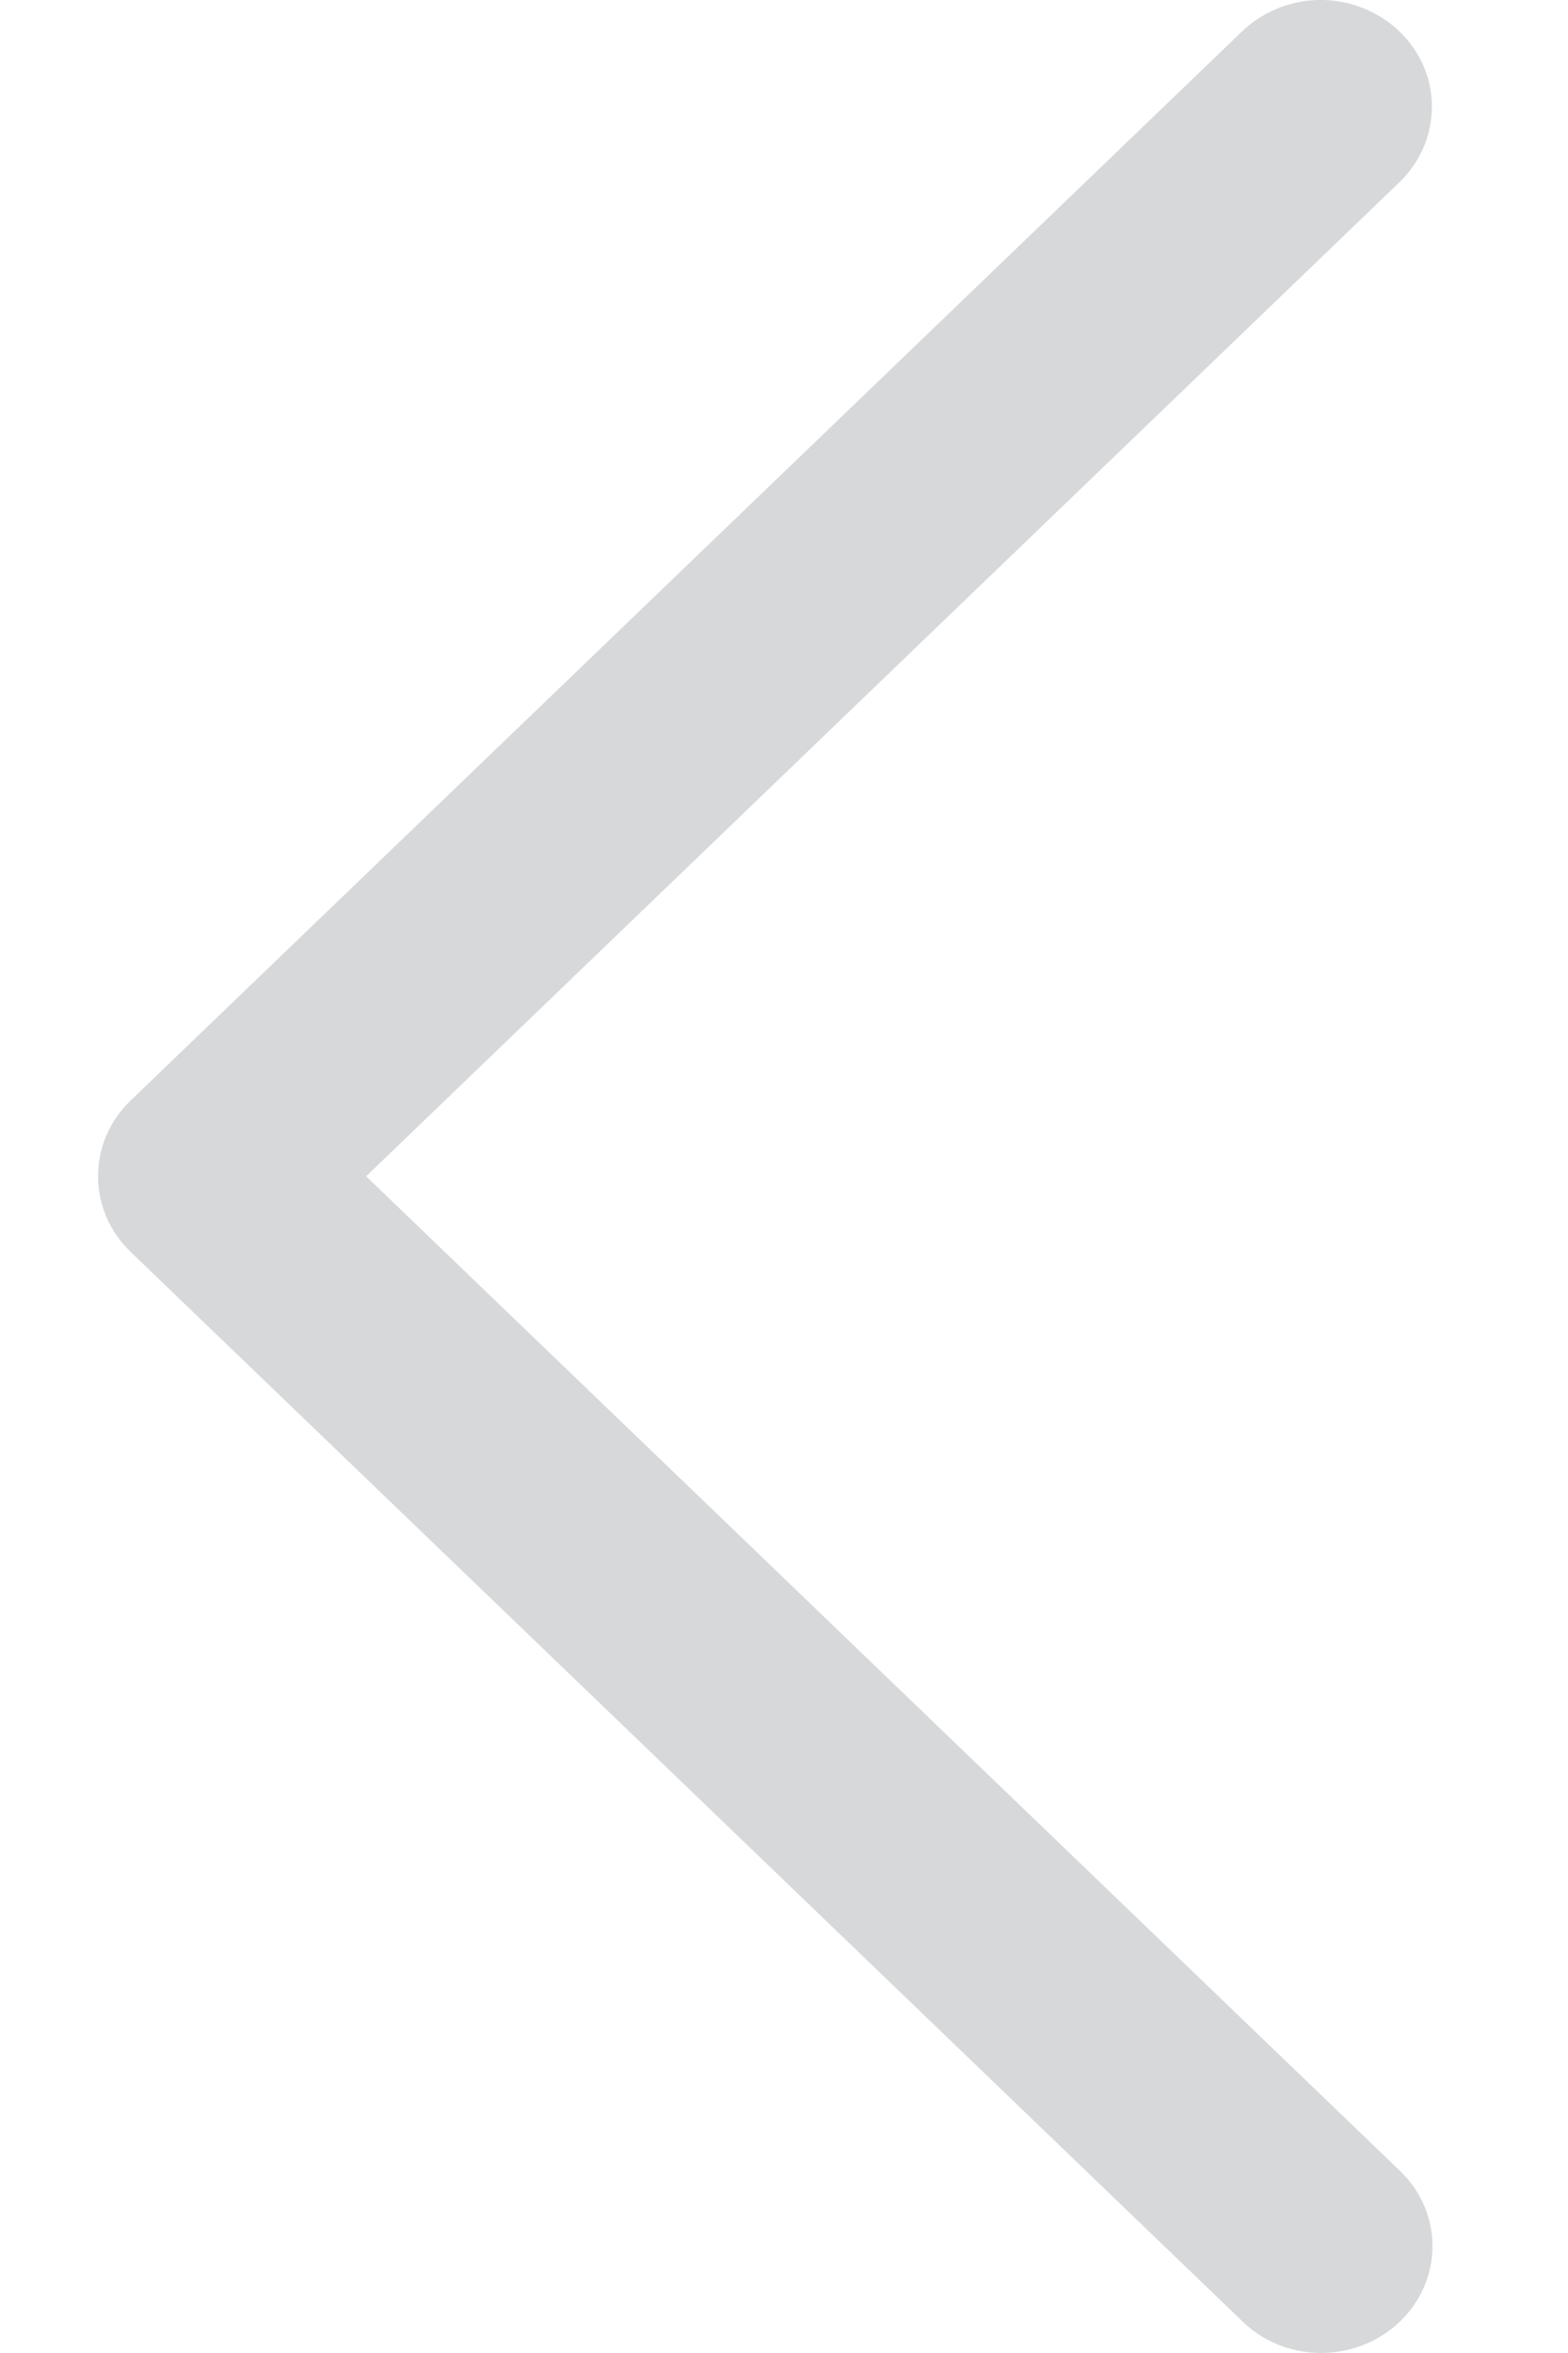 <svg width="8" height="12" viewBox="0 0 8 12" fill="none" xmlns="http://www.w3.org/2000/svg">
<path d="M6.722 0C6.575 0.004 6.435 0.064 6.332 0.165L0.666 5.613C0.445 5.826 0.445 6.171 0.666 6.384L6.332 11.832C6.474 11.975 6.685 12.032 6.884 11.982C7.083 11.932 7.238 11.783 7.29 11.593C7.342 11.401 7.282 11.198 7.133 11.062L1.868 5.999L7.133 0.936C7.301 0.779 7.352 0.54 7.261 0.332C7.169 0.126 6.955 -0.006 6.722 0Z" fill="#D6D8DA"/>
</svg>
